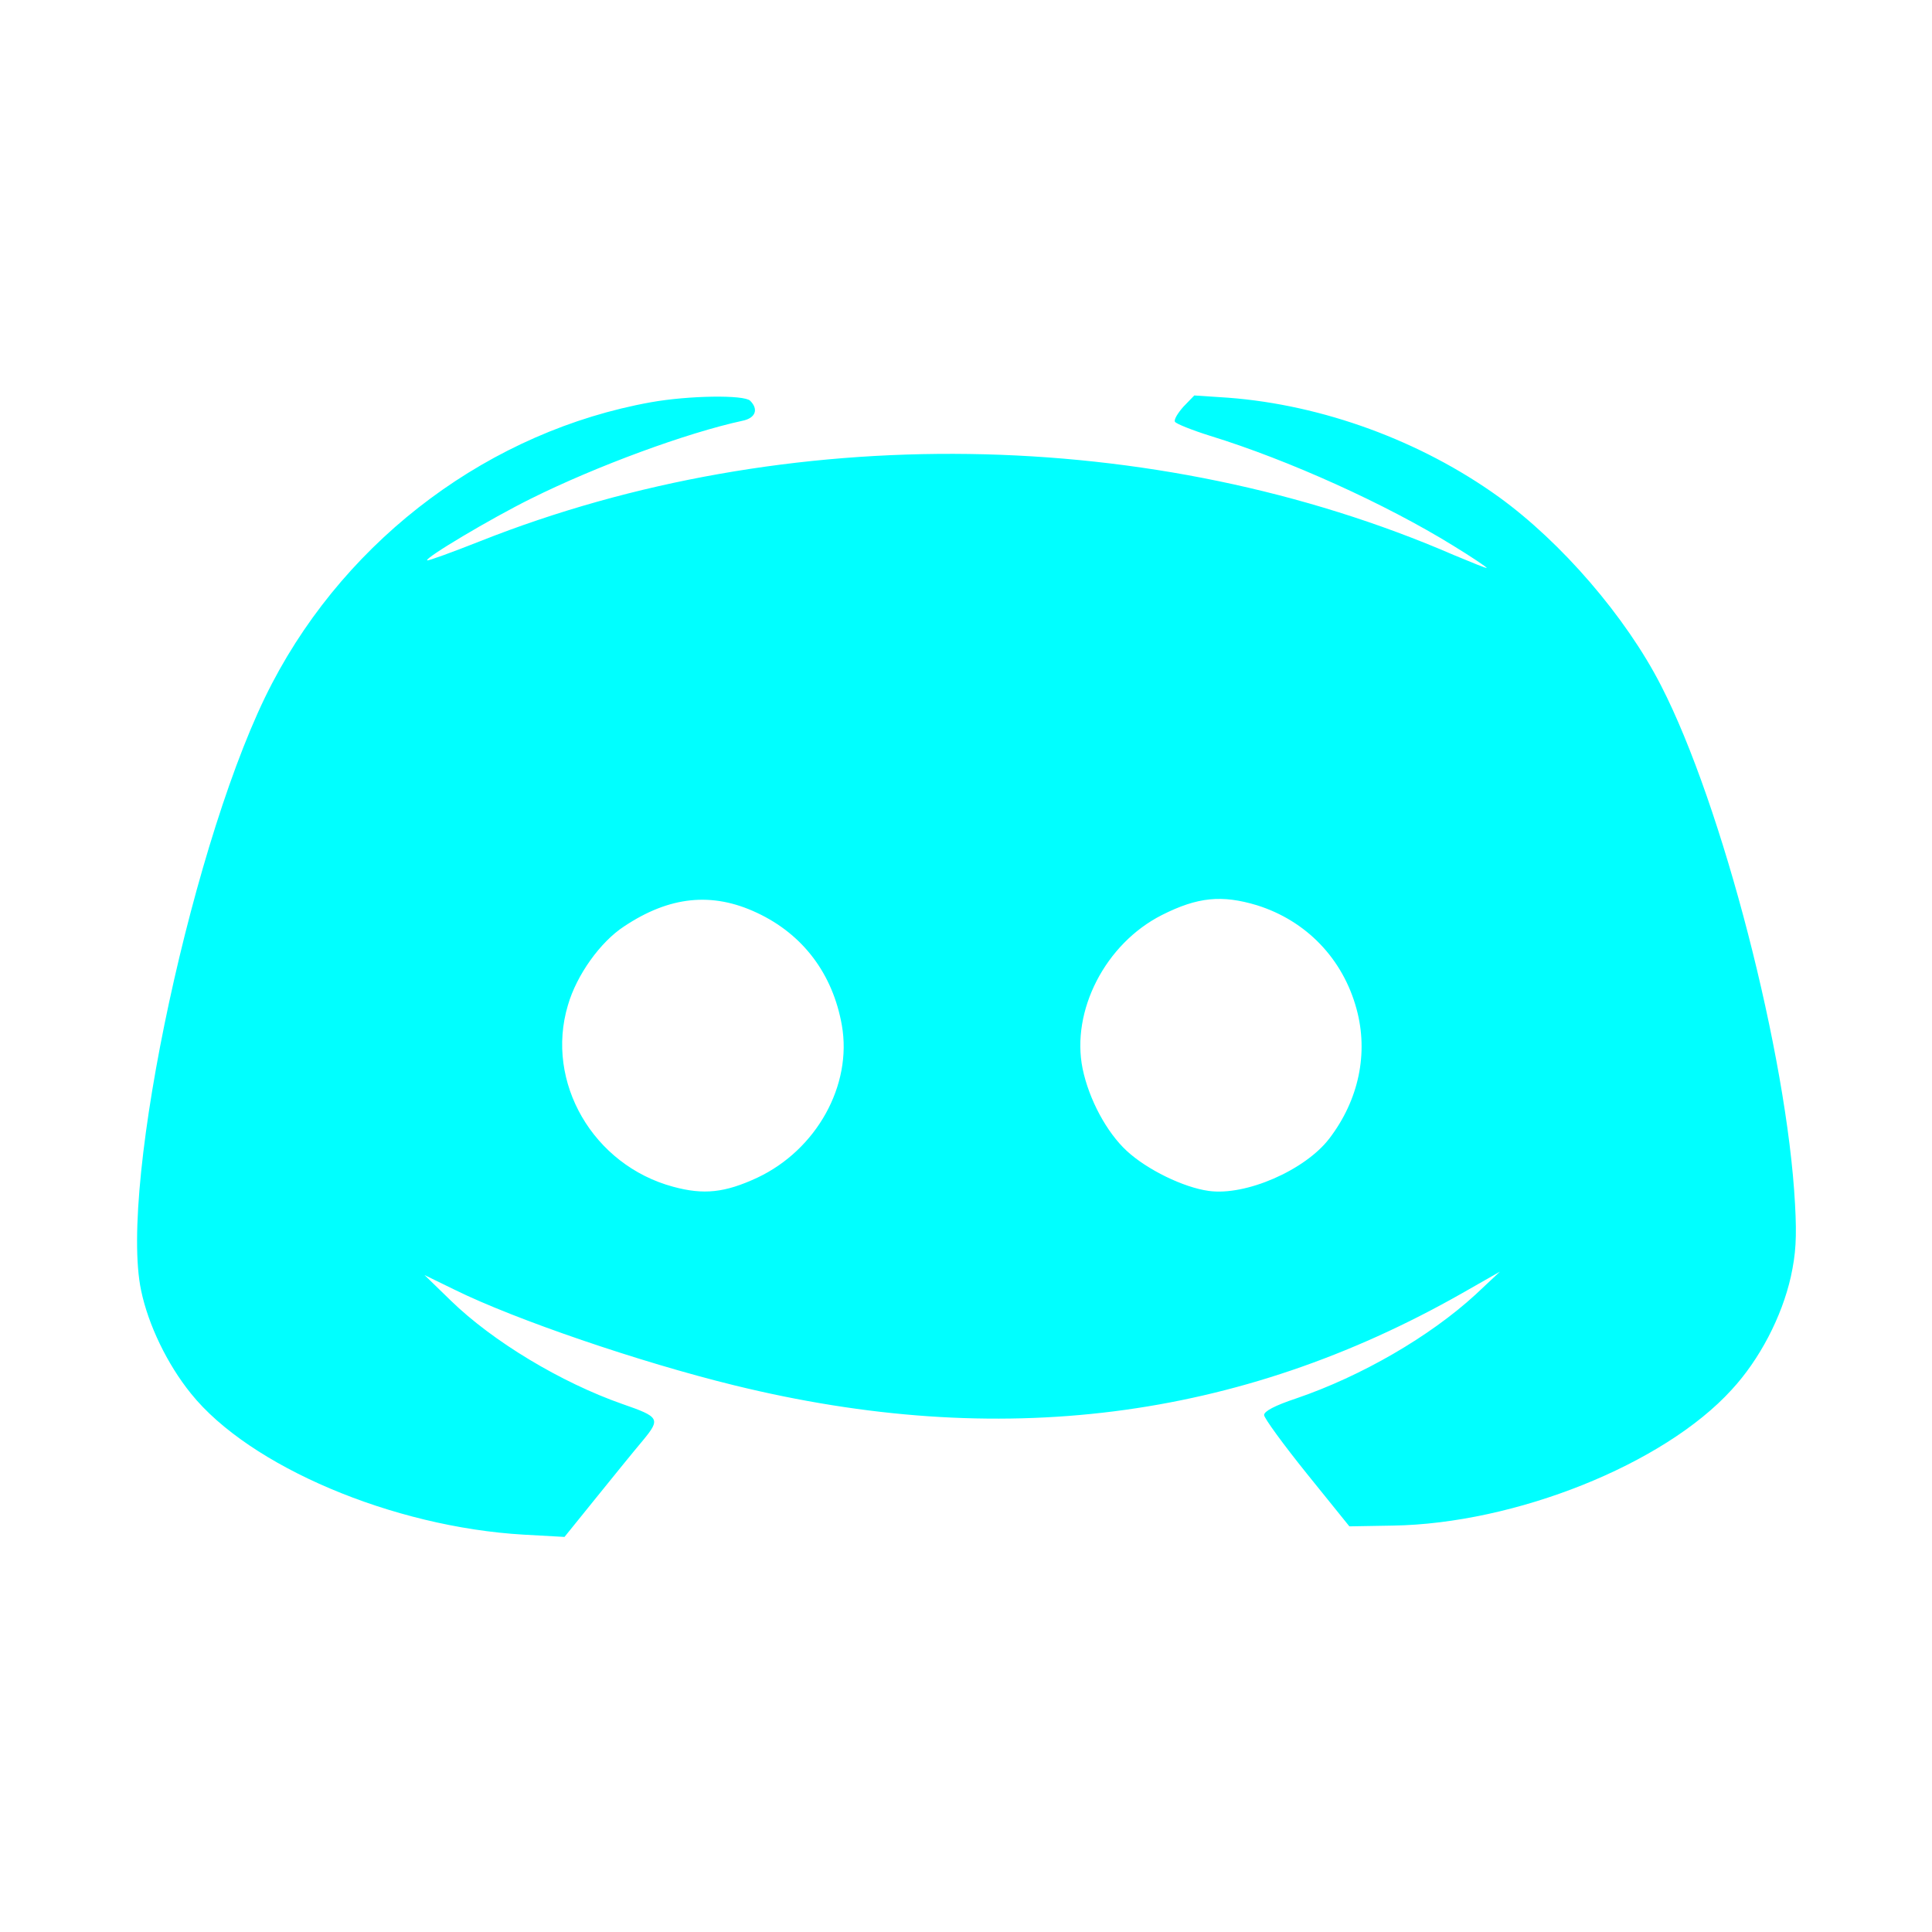 <?xml version="1.0" standalone="no"?>
<!DOCTYPE svg PUBLIC "-//W3C//DTD SVG 20010904//EN"
 "http://www.w3.org/TR/2001/REC-SVG-20010904/DTD/svg10.dtd">
<svg version="1.0" xmlns="http://www.w3.org/2000/svg"
 width="512pt" height="512pt" viewBox="0 0 512 512"
 preserveAspectRatio="xMidYMid meet">

<g transform="translate(0,512) scale(0.1,-0.1)"
fill="cyan" stroke="none">
<path d="M1725 4054 c-423 -76 -801 -356 -1004 -745 -205 -391 -407 -1327
-347 -1609 19 -91 69 -195 132 -273 155 -193 535 -354 882 -374 l108 -6 84
104 c46 57 102 126 124 152 47 57 44 62 -54 96 -163 57 -344 166 -455 274
l-70 68 80 -39 c160 -79 491 -192 740 -253 704 -173 1337 -93 1930 244 l100
57 -65 -61 c-121 -111 -302 -216 -475 -275 -57 -19 -85 -34 -85 -44 0 -8 51
-78 113 -155 l113 -140 115 2 c324 5 718 162 898 360 74 80 133 193 157 300
13 60 16 102 11 192 -21 394 -193 1059 -355 1374 -93 182 -264 380 -430 500
-207 149 -467 244 -717 263 l-90 6 -29 -30 c-15 -17 -26 -35 -22 -40 3 -5 45
-22 93 -37 208 -64 466 -181 644 -291 49 -30 89 -57 89 -59 0 -2 -39 14 -87
34 -794 344 -1770 358 -2580 37 -76 -30 -139 -53 -141 -51 -7 6 167 110 276
164 173 86 412 174 560 206 34 7 43 30 20 53 -16 16 -162 14 -263 -4z m281
-1353 c122 -57 201 -162 225 -298 28 -159 -67 -330 -224 -404 -86 -40 -142
-46 -223 -24 -212 57 -340 277 -279 481 23 80 86 168 149 209 120 80 233 92
352 36z m1325 20 c131 -41 228 -142 264 -275 32 -117 6 -241 -72 -343 -64 -84
-222 -153 -320 -139 -66 9 -163 56 -217 106 -53 49 -100 136 -117 218 -31 153
60 331 210 407 95 48 159 54 252 26z"/>
</g>
</svg>
